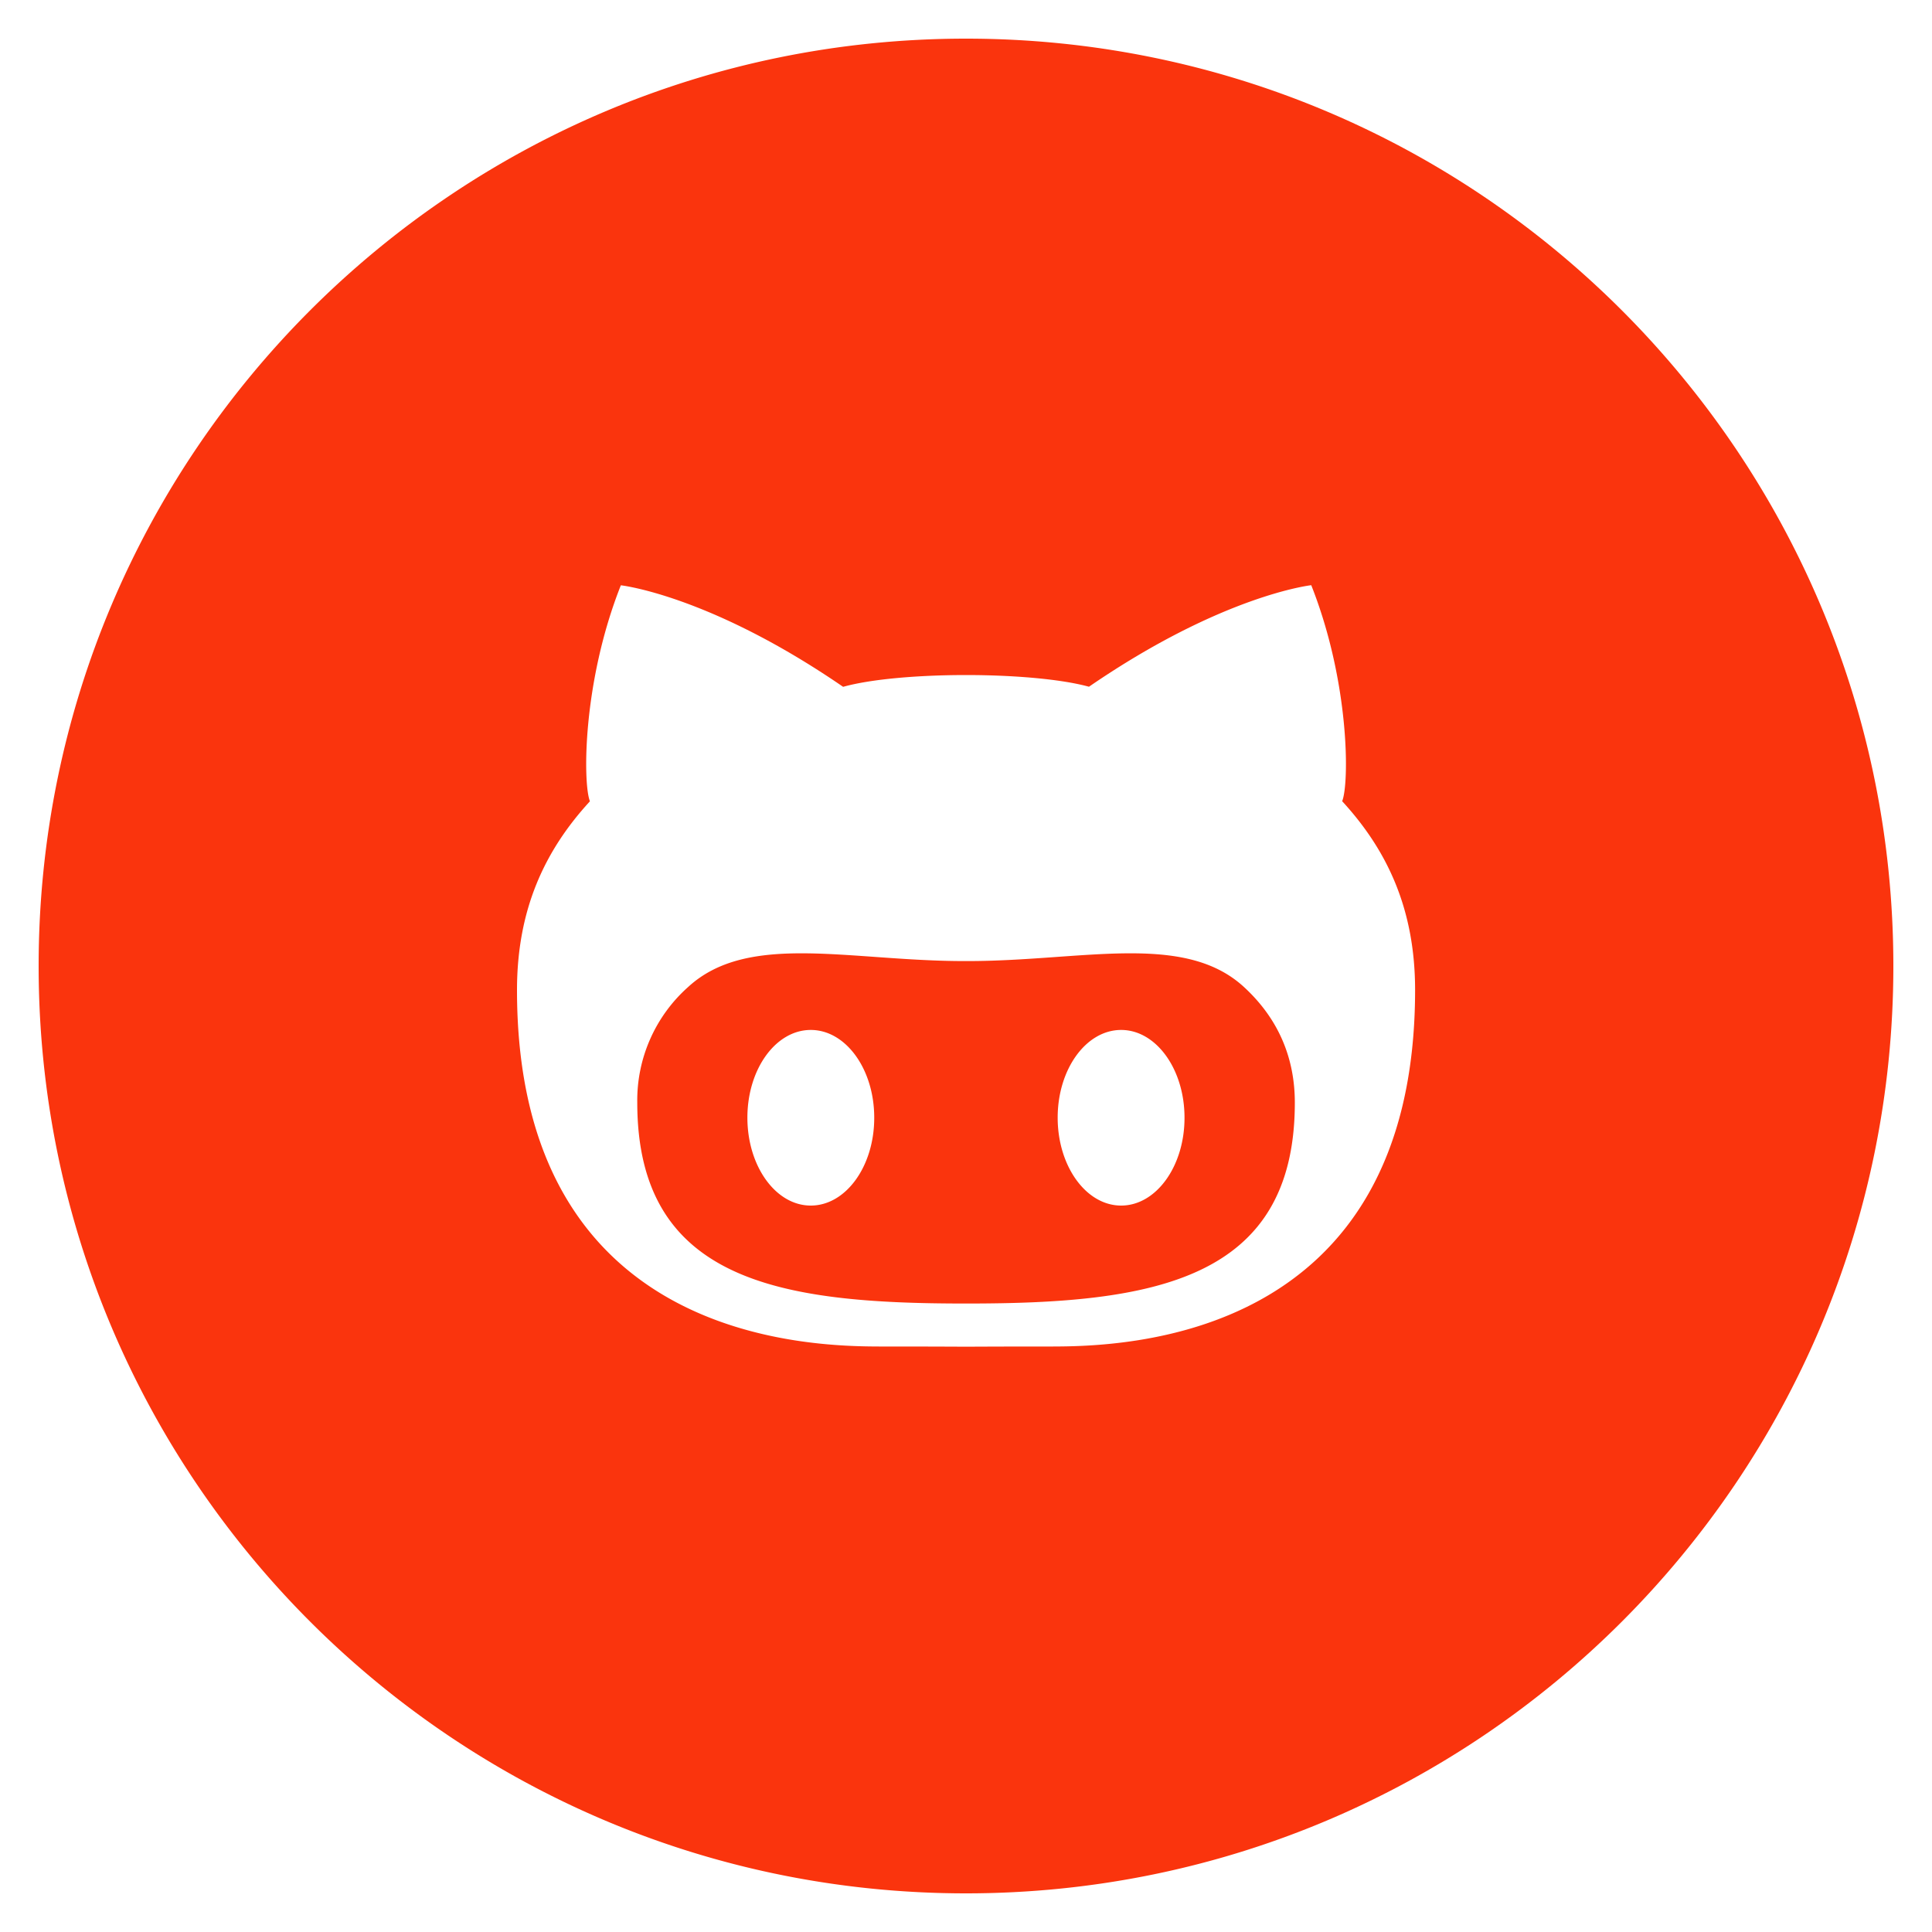 <?xml version="1.0" encoding="utf-8"?><!-- Uploaded to: SVG Repo, www.svgrepo.com, Generator: SVG Repo Mixer Tools -->
<svg fill="#fa340d" width="800px" height="800px" viewBox="0 0 20 20" xmlns="http://www.w3.org/2000/svg"><path d="M10.015 9.949h-.03c-1.191 0-2.24-.303-2.861.268a1.57 1.57 0 0 0-.527 1.197c0 1.852 1.483 2.08 3.389 2.08h.029c1.905 0 3.389-.229 3.389-2.08 0-.443-.156-.856-.527-1.197-.622-.571-1.671-.268-2.862-.268zM8.393 12.48c-.363 0-.656-.408-.656-.91s.293-.908.656-.908.657.406.657.908c.001.502-.293.91-.657.91zm3.213 0c-.363 0-.657-.408-.657-.91s.294-.908.657-.908c.362 0 .656.406.656.908.001.502-.293.91-.656.91zM10 .4C4.698.4.4 4.698.4 10s4.298 9.6 9.6 9.6 9.6-4.298 9.6-9.6S15.302.4 10 .4zm.876 13.539c-.172 0-.514 0-.876.002-.362-.002-.704-.002-.876-.002-.76 0-3.772-.059-3.772-3.689 0-.834.286-1.445.755-1.955-.074-.184-.078-1.232.32-2.236 0 0 .916.1 2.301 1.051.289-.081.781-.122 1.272-.122s.982.041 1.273.121c1.385-.951 2.301-1.051 2.301-1.051.398 1.004.395 2.053.32 2.236.469.51.755 1.121.755 1.955-.001 3.632-3.013 3.69-3.773 3.69z"/></svg>